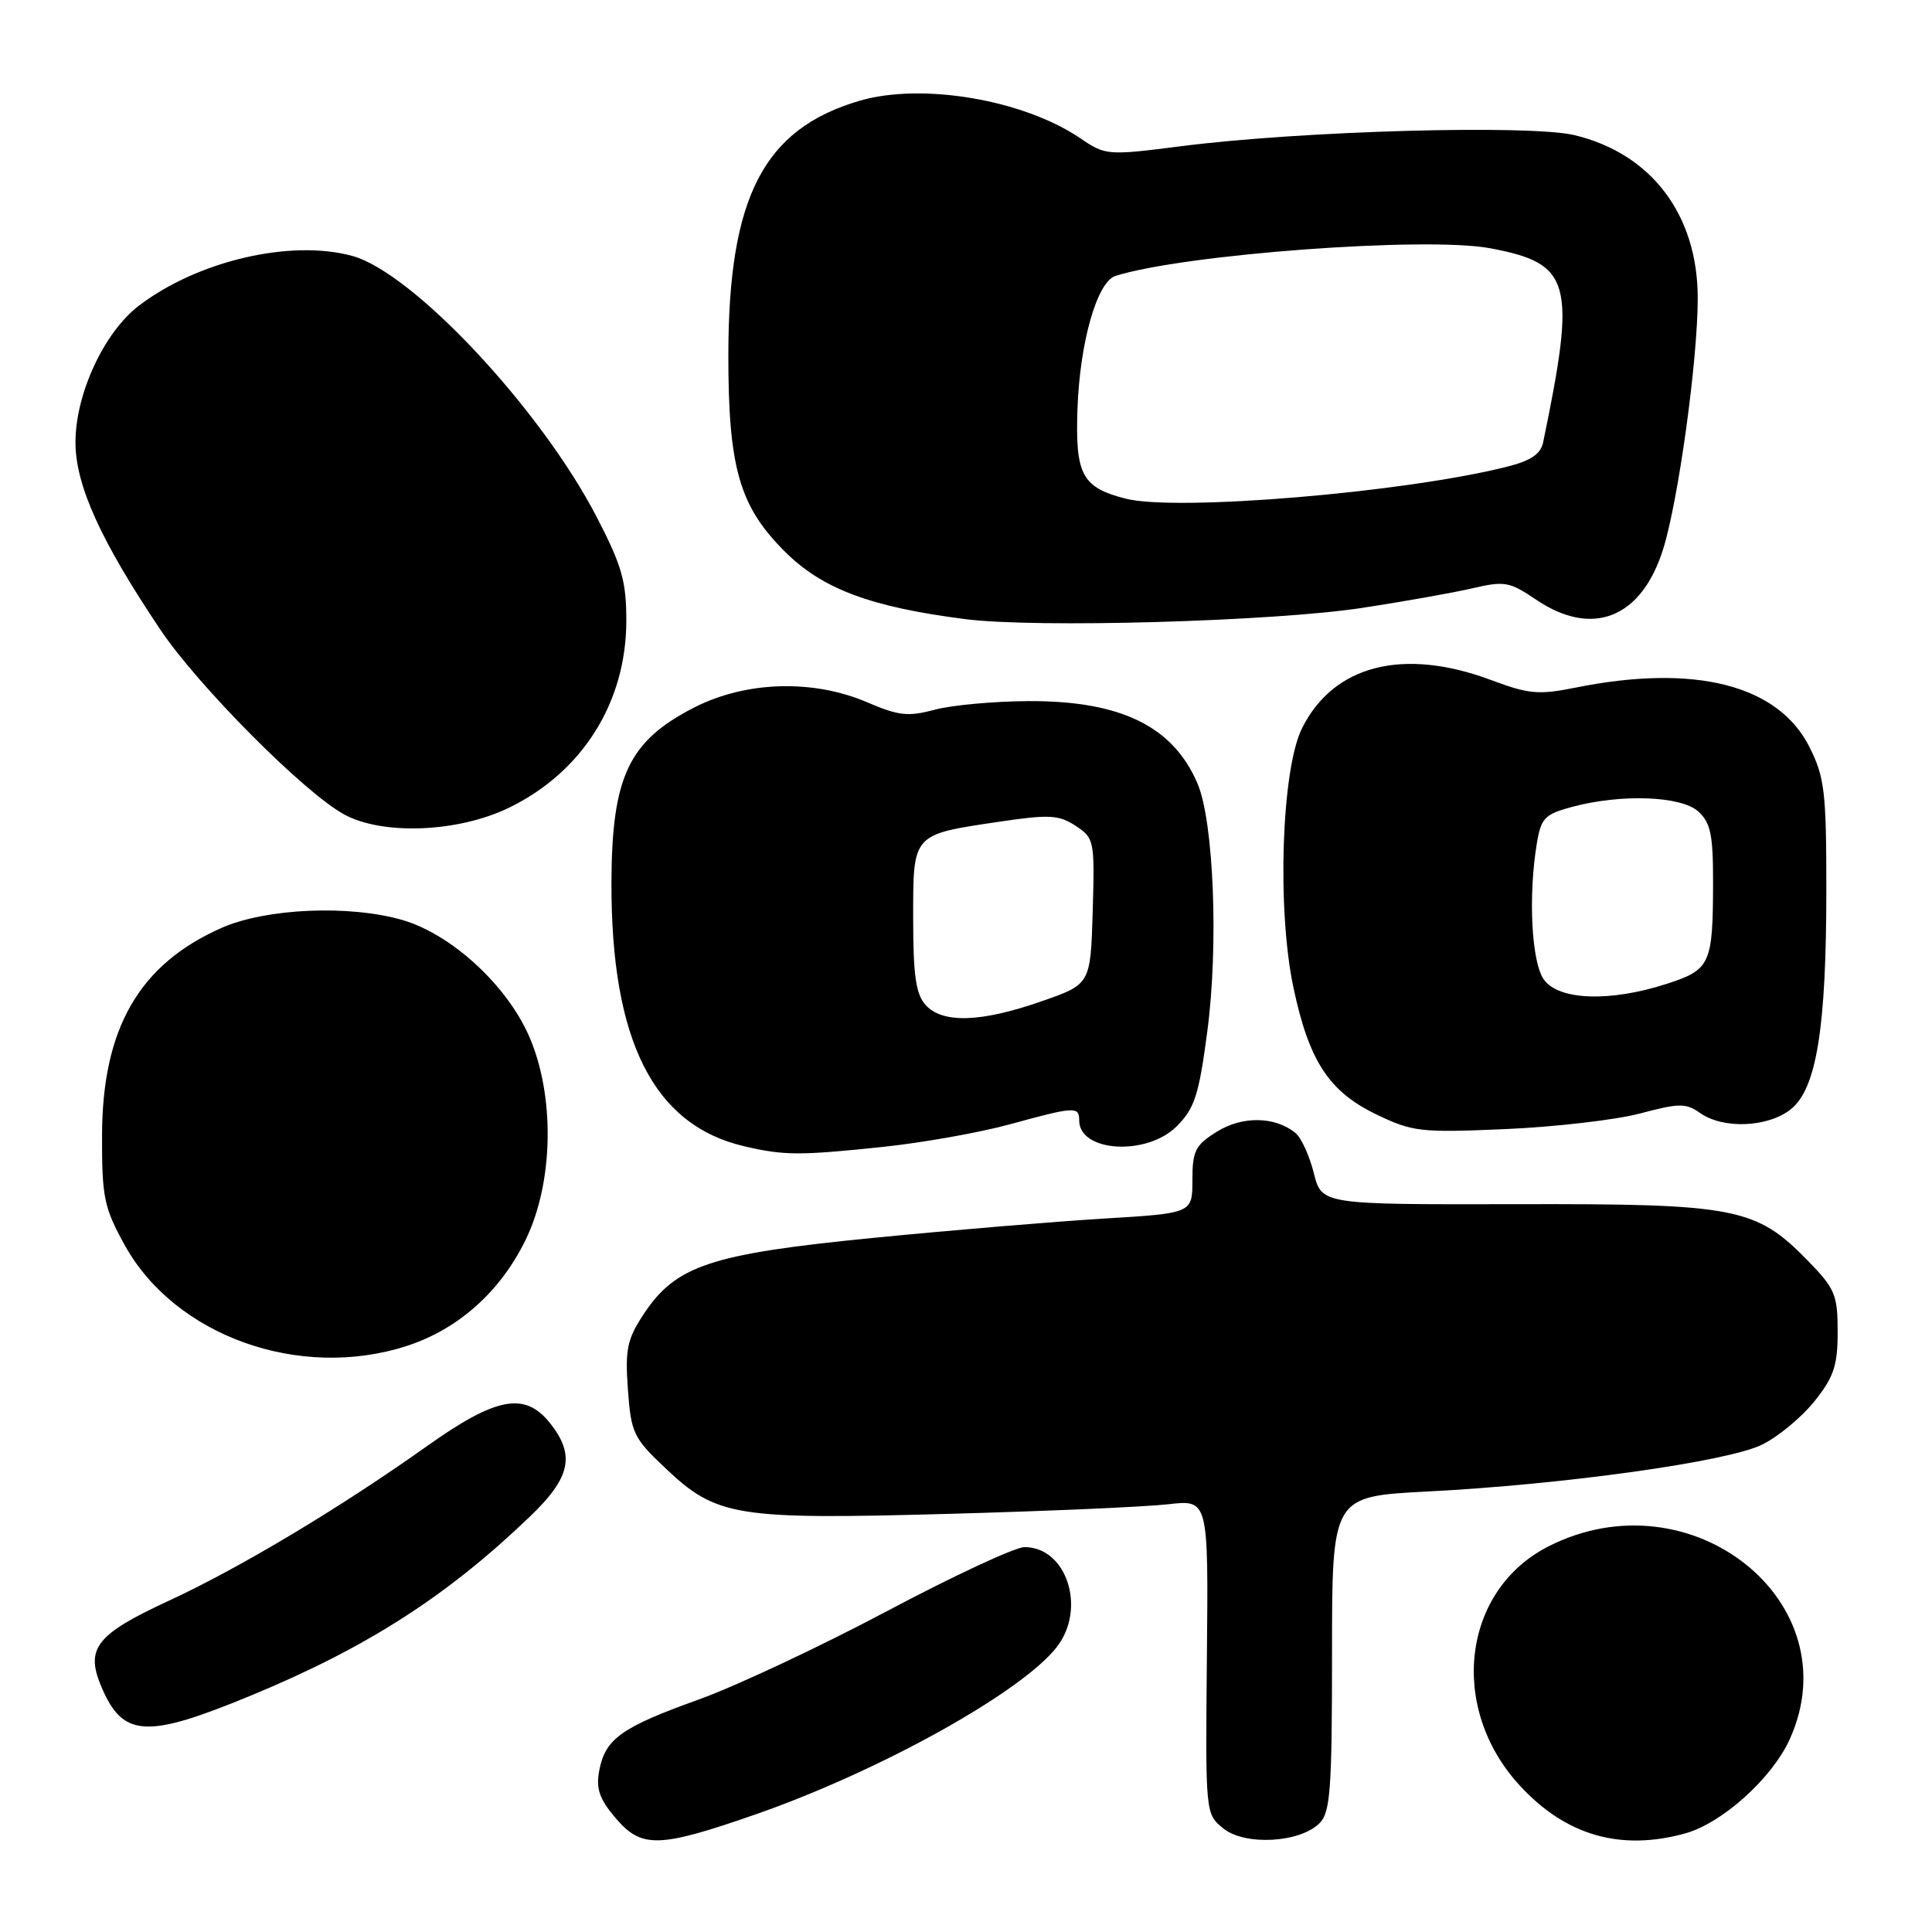 <?xml version="1.0" encoding="UTF-8" standalone="no"?>
<!DOCTYPE svg PUBLIC "-//W3C//DTD SVG 1.1//EN" "http://www.w3.org/Graphics/SVG/1.1/DTD/svg11.dtd" >
<svg xmlns="http://www.w3.org/2000/svg" xmlns:xlink="http://www.w3.org/1999/xlink" version="1.1" viewBox="0 0 256 256">
 <g >
 <path fill="currentColor"
d=" M 100.08 240.43 C 116.50 234.71 135.26 224.30 140.00 218.28 C 144.00 213.19 141.37 205.00 135.75 205.00 C 134.51 205.00 126.30 208.83 117.50 213.50 C 108.70 218.17 97.52 223.42 92.65 225.17 C 82.35 228.87 80.22 230.38 79.41 234.57 C 78.95 236.97 79.40 238.33 81.50 240.82 C 84.98 244.95 87.22 244.90 100.08 240.43 Z  M 174.85 241.58 C 176.28 240.15 176.50 237.11 176.50 219.11 C 176.50 198.29 176.50 198.29 189.00 197.64 C 207.28 196.71 228.97 193.67 233.51 191.41 C 235.64 190.36 238.75 187.77 240.44 185.66 C 243.00 182.45 243.50 180.93 243.50 176.46 C 243.50 171.57 243.15 170.74 239.56 167.06 C 232.65 159.99 230.10 159.49 200.82 159.56 C 175.14 159.61 175.14 159.61 174.09 155.45 C 173.51 153.15 172.43 150.77 171.68 150.15 C 169.00 147.92 164.63 147.84 161.25 149.95 C 158.38 151.73 158.00 152.49 158.00 156.37 C 158.00 160.76 158.00 160.76 146.25 161.47 C 139.79 161.86 126.03 163.01 115.68 164.03 C 94.17 166.15 89.56 167.68 85.31 174.10 C 83.09 177.46 82.82 178.77 83.20 184.12 C 83.62 189.89 83.93 190.54 88.19 194.56 C 94.95 200.96 97.49 201.37 125.50 200.60 C 138.70 200.24 151.89 199.66 154.81 199.32 C 160.12 198.71 160.12 198.71 159.92 219.53 C 159.72 240.35 159.72 240.35 162.10 242.28 C 164.96 244.59 172.24 244.19 174.85 241.58 Z  M 223.32 242.93 C 228.20 241.57 234.79 235.64 237.13 230.50 C 245.40 212.35 224.05 195.28 205.15 204.92 C 193.77 210.73 191.89 226.22 201.32 236.53 C 207.42 243.20 214.70 245.32 223.32 242.93 Z  M 33.27 224.66 C 48.59 218.33 59.25 211.49 70.24 200.93 C 75.60 195.79 76.24 192.85 72.93 188.63 C 69.57 184.37 65.80 185.06 56.49 191.68 C 44.98 199.85 31.74 207.78 22.30 212.14 C 12.79 216.54 11.31 218.41 13.38 223.38 C 16.25 230.24 19.30 230.44 33.27 224.66 Z  M 53.88 178.35 C 60.69 176.15 66.28 171.18 69.63 164.32 C 73.38 156.67 73.56 145.12 70.07 137.22 C 67.07 130.45 59.75 123.76 53.30 121.90 C 46.26 119.87 35.26 120.35 29.36 122.95 C 18.43 127.78 13.54 136.28 13.52 150.50 C 13.50 158.64 13.79 160.02 16.50 164.94 C 23.16 177.02 39.67 182.94 53.88 178.35 Z  M 117.00 151.97 C 122.22 151.42 129.77 150.08 133.76 148.99 C 142.45 146.61 143.00 146.58 143.00 148.46 C 143.00 152.67 151.95 153.21 155.92 149.24 C 158.30 146.85 158.86 145.12 159.98 136.62 C 161.48 125.29 160.83 108.89 158.68 103.83 C 155.44 96.24 148.53 92.86 136.36 92.90 C 131.74 92.92 126.12 93.43 123.86 94.04 C 120.35 94.98 119.07 94.85 114.94 93.07 C 107.75 89.98 98.85 90.24 91.98 93.75 C 83.30 98.19 81.07 102.91 81.02 116.92 C 80.96 137.87 86.58 149.07 98.59 151.88 C 103.87 153.12 105.94 153.13 117.00 151.97 Z  M 217.32 147.54 C 222.51 146.16 223.38 146.15 225.29 147.49 C 228.34 149.63 234.24 149.39 237.26 147.01 C 240.69 144.31 242.00 136.28 242.00 117.88 C 242.00 104.88 241.77 102.98 239.75 98.96 C 235.60 90.74 224.57 87.94 208.78 91.11 C 203.88 92.10 202.57 91.98 197.58 90.11 C 185.93 85.76 176.69 88.12 172.52 96.51 C 169.81 101.96 169.19 120.45 171.38 130.82 C 173.44 140.59 176.09 144.65 182.40 147.68 C 187.18 149.98 188.25 150.10 199.50 149.61 C 206.10 149.32 214.12 148.39 217.32 147.54 Z  M 67.42 107.04 C 77.16 102.32 82.97 93.09 82.99 82.30 C 83.00 77.05 82.41 74.97 79.10 68.57 C 71.66 54.19 54.70 36.08 46.64 33.90 C 38.48 31.69 26.19 34.57 18.41 40.50 C 13.79 44.02 10.00 52.19 10.00 58.61 C 10.00 64.29 13.33 71.64 21.26 83.45 C 26.26 90.90 40.35 105.07 45.61 107.92 C 50.72 110.70 60.68 110.30 67.42 107.04 Z  M 180.50 80.55 C 186.00 79.71 192.57 78.54 195.11 77.95 C 199.35 76.96 200.02 77.08 203.50 79.43 C 210.97 84.51 217.49 81.94 220.37 72.78 C 222.39 66.34 224.96 47.73 224.96 39.50 C 224.95 28.46 218.83 20.36 208.64 17.91 C 202.70 16.49 172.49 17.33 156.53 19.37 C 146.72 20.62 146.50 20.60 143.13 18.31 C 135.61 13.21 122.18 10.93 113.91 13.35 C 101.19 17.07 96.53 26.09 96.51 47.00 C 96.50 61.92 97.96 67.06 103.95 73.04 C 108.93 78.03 115.32 80.43 127.92 82.04 C 137.27 83.24 168.67 82.35 180.50 80.55 Z  M 122.65 133.17 C 121.36 131.74 121.00 129.27 121.00 121.71 C 121.00 110.39 120.81 110.61 132.42 108.88 C 139.03 107.90 140.30 107.97 142.53 109.43 C 145.00 111.05 145.06 111.37 144.79 120.75 C 144.50 130.42 144.50 130.42 138.00 132.68 C 129.98 135.48 124.89 135.64 122.65 133.17 Z  M 204.56 129.78 C 202.93 127.45 202.48 118.75 203.64 111.75 C 204.20 108.40 204.68 107.89 208.30 106.92 C 214.80 105.17 222.74 105.46 225.03 107.52 C 226.66 109.01 227.00 110.60 226.99 116.90 C 226.97 127.80 226.65 128.49 220.80 130.38 C 213.30 132.80 206.50 132.55 204.56 129.78 Z  M 149.14 66.07 C 143.37 64.59 142.47 62.91 142.77 54.21 C 143.08 45.33 145.37 37.33 147.81 36.56 C 156.87 33.69 188.98 31.31 197.42 32.89 C 208.23 34.91 208.89 37.32 204.47 58.63 C 204.14 60.17 202.82 61.06 199.66 61.85 C 186.08 65.27 155.85 67.80 149.14 66.07 Z "/>
</g>
</svg>